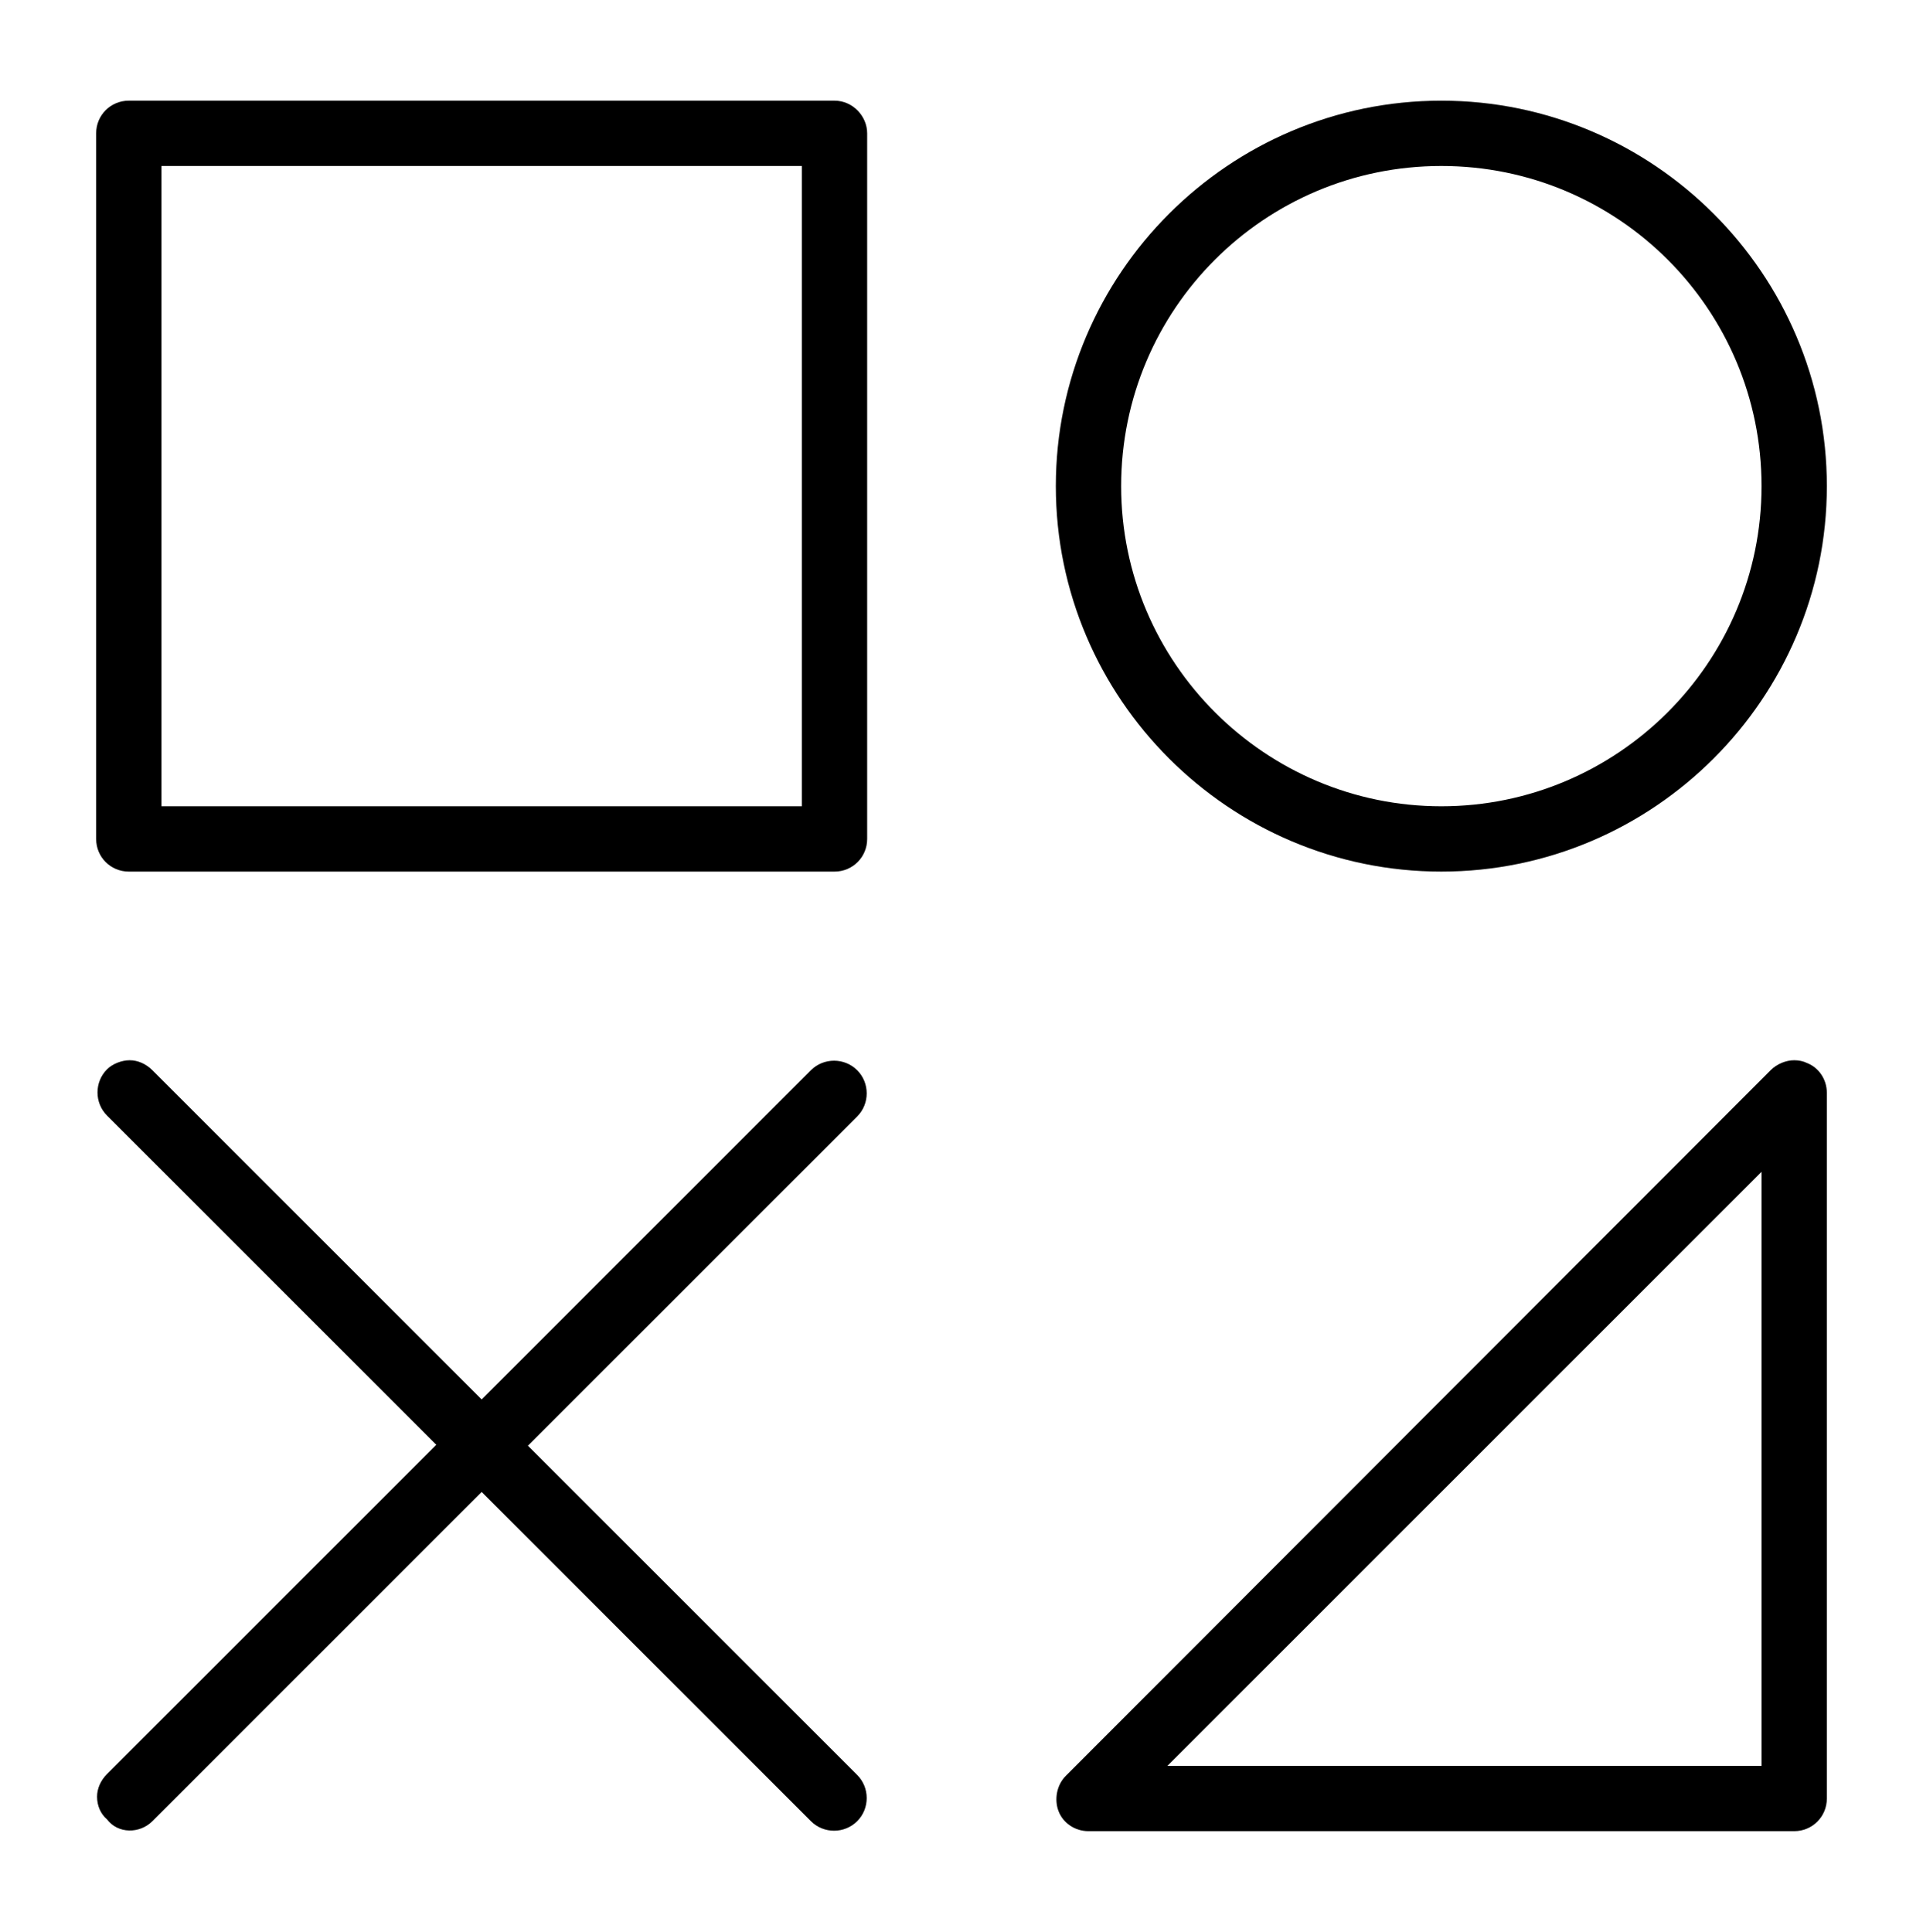 <?xml version="1.0" encoding="utf-8"?>
<!-- Generator: Adobe Illustrator 21.0.0, SVG Export Plug-In . SVG Version: 6.00 Build 0)  -->
<svg version="1.1" id="Layer_1" xmlns="http://www.w3.org/2000/svg" xmlns:xlink="http://www.w3.org/1999/xlink" x="0px" y="0px"
	 viewBox="-294 386.7 21.2 21.3" style="enable-background:new -294 386.7 21.2 21.3;" xml:space="preserve">
<g>
	<path d="M-247.86,397.97h2.46c0.17,0,0.31-0.14,0.31-0.31v-2.46c0-0.17-0.14-0.31-0.31-0.31h-2.46c-0.17,0-0.31,0.14-0.31,0.31
		v2.46C-248.17,397.83-248.03,397.97-247.86,397.97z M-247.55,395.5h1.85v1.85h-1.85V395.5z"/>
	<path d="M-245.4,402.27h-2.46c-0.17,0-0.31,0.14-0.31,0.31v2.46c0,0.17,0.14,0.31,0.31,0.31h2.46c0.17,0,0.31-0.14,0.31-0.31v-2.46
		C-245.09,402.41-245.23,402.27-245.4,402.27z M-245.7,404.73h-1.85v-1.85h1.85V404.73z"/>
	<path d="M-244.47,391.81h6.77v0.62h-6.77V391.81z"/>
	<path d="M-244.47,393.04h6.77v0.62h-6.77V393.04z"/>
	<path d="M-244.47,395.5h6.77v0.62h-6.77V395.5z"/>
	<path d="M-244.47,396.73h6.77v0.62h-6.77V396.73z"/>
	<path d="M-245.52,391.2h-2.33c-0.17,0-0.31,0.14-0.31,0.31v2.46c0,0.17,0.14,0.31,0.31,0.31h2.46c0.17,0,0.31-0.14,0.31-0.31v-2.33
		l0.53-0.53l-0.44-0.44L-245.52,391.2z M-246.14,391.81l-1.41,1.41v-1.41H-246.14z M-245.7,393.66h-1.41l1.41-1.41V393.66z"/>
	<path d="M-245,398.06l-0.53,0.53h-2.33c-0.17,0-0.31,0.14-0.31,0.31v2.46c0,0.17,0.14,0.31,0.31,0.31h2.46
		c0.17,0,0.31-0.14,0.31-0.31v-2.33l0.53-0.53L-245,398.06z M-246.14,399.2l-1.41,1.41v-1.41H-246.14z M-245.7,401.04h-1.41
		l1.41-1.41V401.04z"/>
	<path d="M-230.63,409.04c0.17,0,0.31-0.14,0.31-0.31v-5.54c0-0.17-0.14-0.31-0.31-0.31h-1.54v-4.61c0-0.17-0.14-0.31-0.31-0.31h-4
		v-7.69c0-0.17-0.14-0.31-0.31-0.31h-12.31c-0.17,0-0.31,0.14-0.31,0.31v16c0,0.17,0.14,0.31,0.31,0.31h4.61v2.15
		c0,0.17,0.14,0.31,0.31,0.31H-230.63z M-234.63,403.5h1.23v1.23h-1.23V403.5z M-238.32,402.89v-4.31h1.85v1.54
		c0,0.17,0.14,0.31,0.31,0.31h1.23c0.17,0,0.31-0.14,0.31-0.31v-1.54h1.85v4.31H-238.32z M-235.86,398.58h0.62v1.23h-0.62V398.58z
		 M-244.47,403.2v2.77h-4.31v-15.38h11.69v7.38h-1.54c-0.17,0-0.31,0.14-0.31,0.31v0.92h-5.54v0.62h5.54v0.62h-5.54v0.62h5.54v1.85
		h-5.23C-244.34,402.89-244.47,403.03-244.47,403.2z M-241.4,403.5h1.23v1.23h-1.23V403.5z M-243.86,403.5h1.85v1.54
		c0,0.17,0.14,0.31,0.31,0.31h1.85c0.17,0,0.31-0.14,0.31-0.31v-1.54h1.85v4.92h-6.15V403.5z M-230.94,408.43h-6.15v-4.92h1.85v1.54
		c0,0.17,0.14,0.31,0.31,0.31h1.85c0.17,0,0.31-0.14,0.31-0.31v-1.54h1.85V408.43z"/>
	<path d="M-232.78,407.2h1.23v0.62h-1.23V407.2z"/>
	<path d="M-234.63,401.66h1.23v0.62h-1.23V401.66z"/>
	<path d="M-232.78,405.96h1.23v0.62h-1.23V405.96z"/>
	<path d="M-239.55,407.2h1.23v0.62h-1.23V407.2z"/>
	<path d="M-239.55,405.96h1.23v0.62h-1.23V405.96z"/>
</g>
<g>
	<path d="M-282,406.89h7.78c0.2,0,0.36-0.16,0.36-0.36v-7.78c0-0.15-0.09-0.28-0.22-0.33l0,0c-0.04-0.02-0.09-0.03-0.14-0.03
		c-0.09,0-0.19,0.04-0.26,0.11l-7.77,7.78c-0.1,0.1-0.13,0.26-0.08,0.39C-282.28,406.8-282.15,406.89-282,406.89z M-274.58,399.62
		v6.55h-6.55L-274.58,399.62z"/>
	<path d="M-278.11,387.81c-2.34,0-4.25,1.91-4.25,4.25s1.91,4.25,4.25,4.25c2.34,0,4.25-1.91,4.25-4.25
		S-275.77,387.81-278.11,387.81z M-278.11,395.59c-1.94,0-3.53-1.58-3.53-3.53s1.58-3.53,3.53-3.53s3.53,1.58,3.53,3.53
		S-276.17,395.59-278.11,395.59z"/>
	<path d="M-284.8,387.81h-7.78c-0.2,0-0.36,0.16-0.36,0.36v7.78c0,0.2,0.16,0.36,0.36,0.36h7.78c0.2,0,0.36-0.16,0.36-0.36v-7.78
		C-284.44,387.98-284.6,387.81-284.8,387.81z M-285.16,395.59h-7.06v-7.06h7.06V395.59z"/>
	<path d="M-292.32,406.78l3.63-3.63l3.63,3.63c0.14,0.14,0.37,0.14,0.51,0c0.14-0.14,0.14-0.37,0-0.51l-3.63-3.63l3.63-3.63
		c0.14-0.14,0.14-0.37,0-0.51c-0.14-0.14-0.37-0.14-0.51,0l-3.63,3.63l-3.63-3.63c-0.07-0.07-0.16-0.11-0.25-0.11
		s-0.19,0.04-0.25,0.1c-0.14,0.14-0.14,0.37,0,0.51l3.63,3.63l-3.63,3.63c-0.07,0.07-0.11,0.16-0.11,0.25c0,0.1,0.04,0.19,0.11,0.25
		C-292.7,406.92-292.46,406.92-292.32,406.78z"/>
</g>
</svg>

